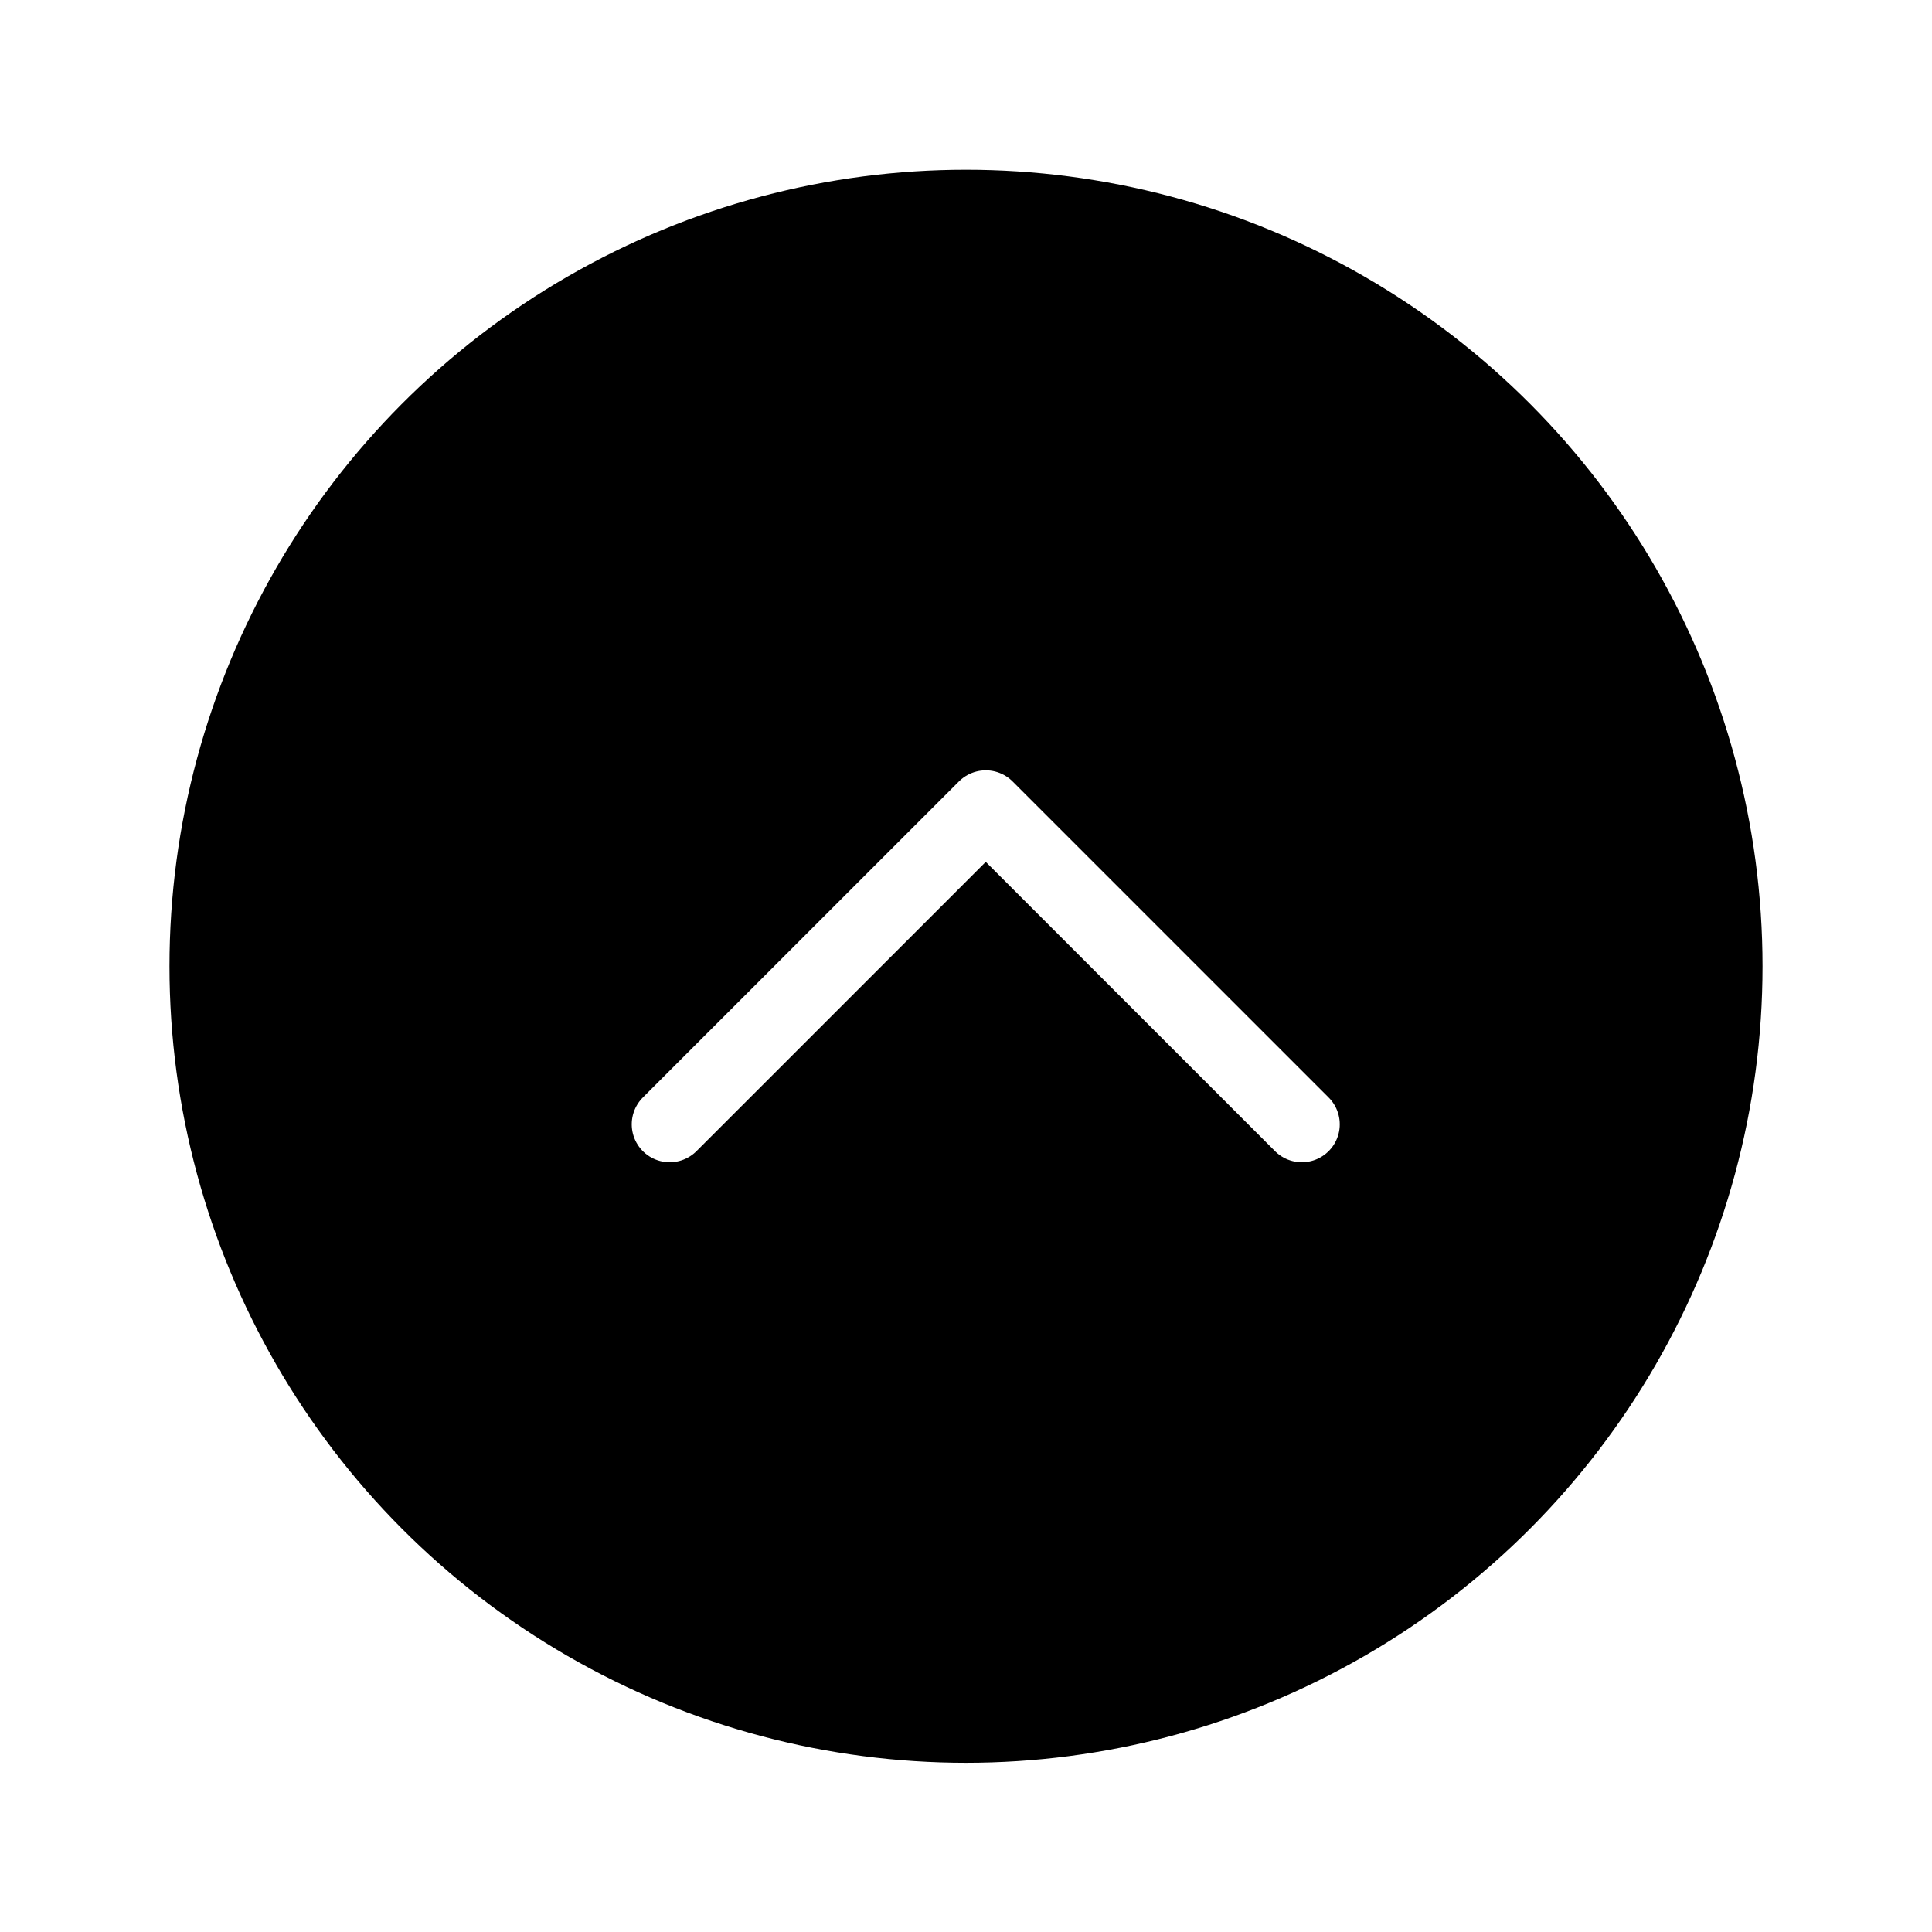 <svg width="57" height="57" viewBox="0 0 57 57" fill="none" xmlns="http://www.w3.org/2000/svg">
<g filter="url(#filter0_d_1380_2553)">
<circle cx="28.5" cy="26.27" r="23.5" fill="black"/>
<path d="M38.408 30.933L29.083 21.608L19.757 30.933" stroke="white" stroke-width="2.238" stroke-linecap="round" stroke-linejoin="round"/>
</g>
<defs>
<filter id="filter0_d_1380_2553" x="0.524" y="-0.238" width="55.952" height="56.952" filterUnits="userSpaceOnUse" color-interpolation-filters="sRGB">
<feFlood flood-opacity="0" result="BackgroundImageFix"/>
<feColorMatrix in="SourceAlpha" type="matrix" values="0 0 0 0 0 0 0 0 0 0 0 0 0 0 0 0 0 0 127 0" result="hardAlpha"/>
<feOffset dy="2.238"/>
<feGaussianBlur stdDeviation="2.238"/>
<feComposite in2="hardAlpha" operator="out"/>
<feColorMatrix type="matrix" values="0 0 0 0 0 0 0 0 0 0 0 0 0 0 0 0 0 0 0.25 0"/>
<feBlend mode="normal" in2="BackgroundImageFix" result="effect1_dropShadow_1380_2553"/>
<feBlend mode="normal" in="SourceGraphic" in2="effect1_dropShadow_1380_2553" result="shape"/>
</filter>
</defs>
</svg>
